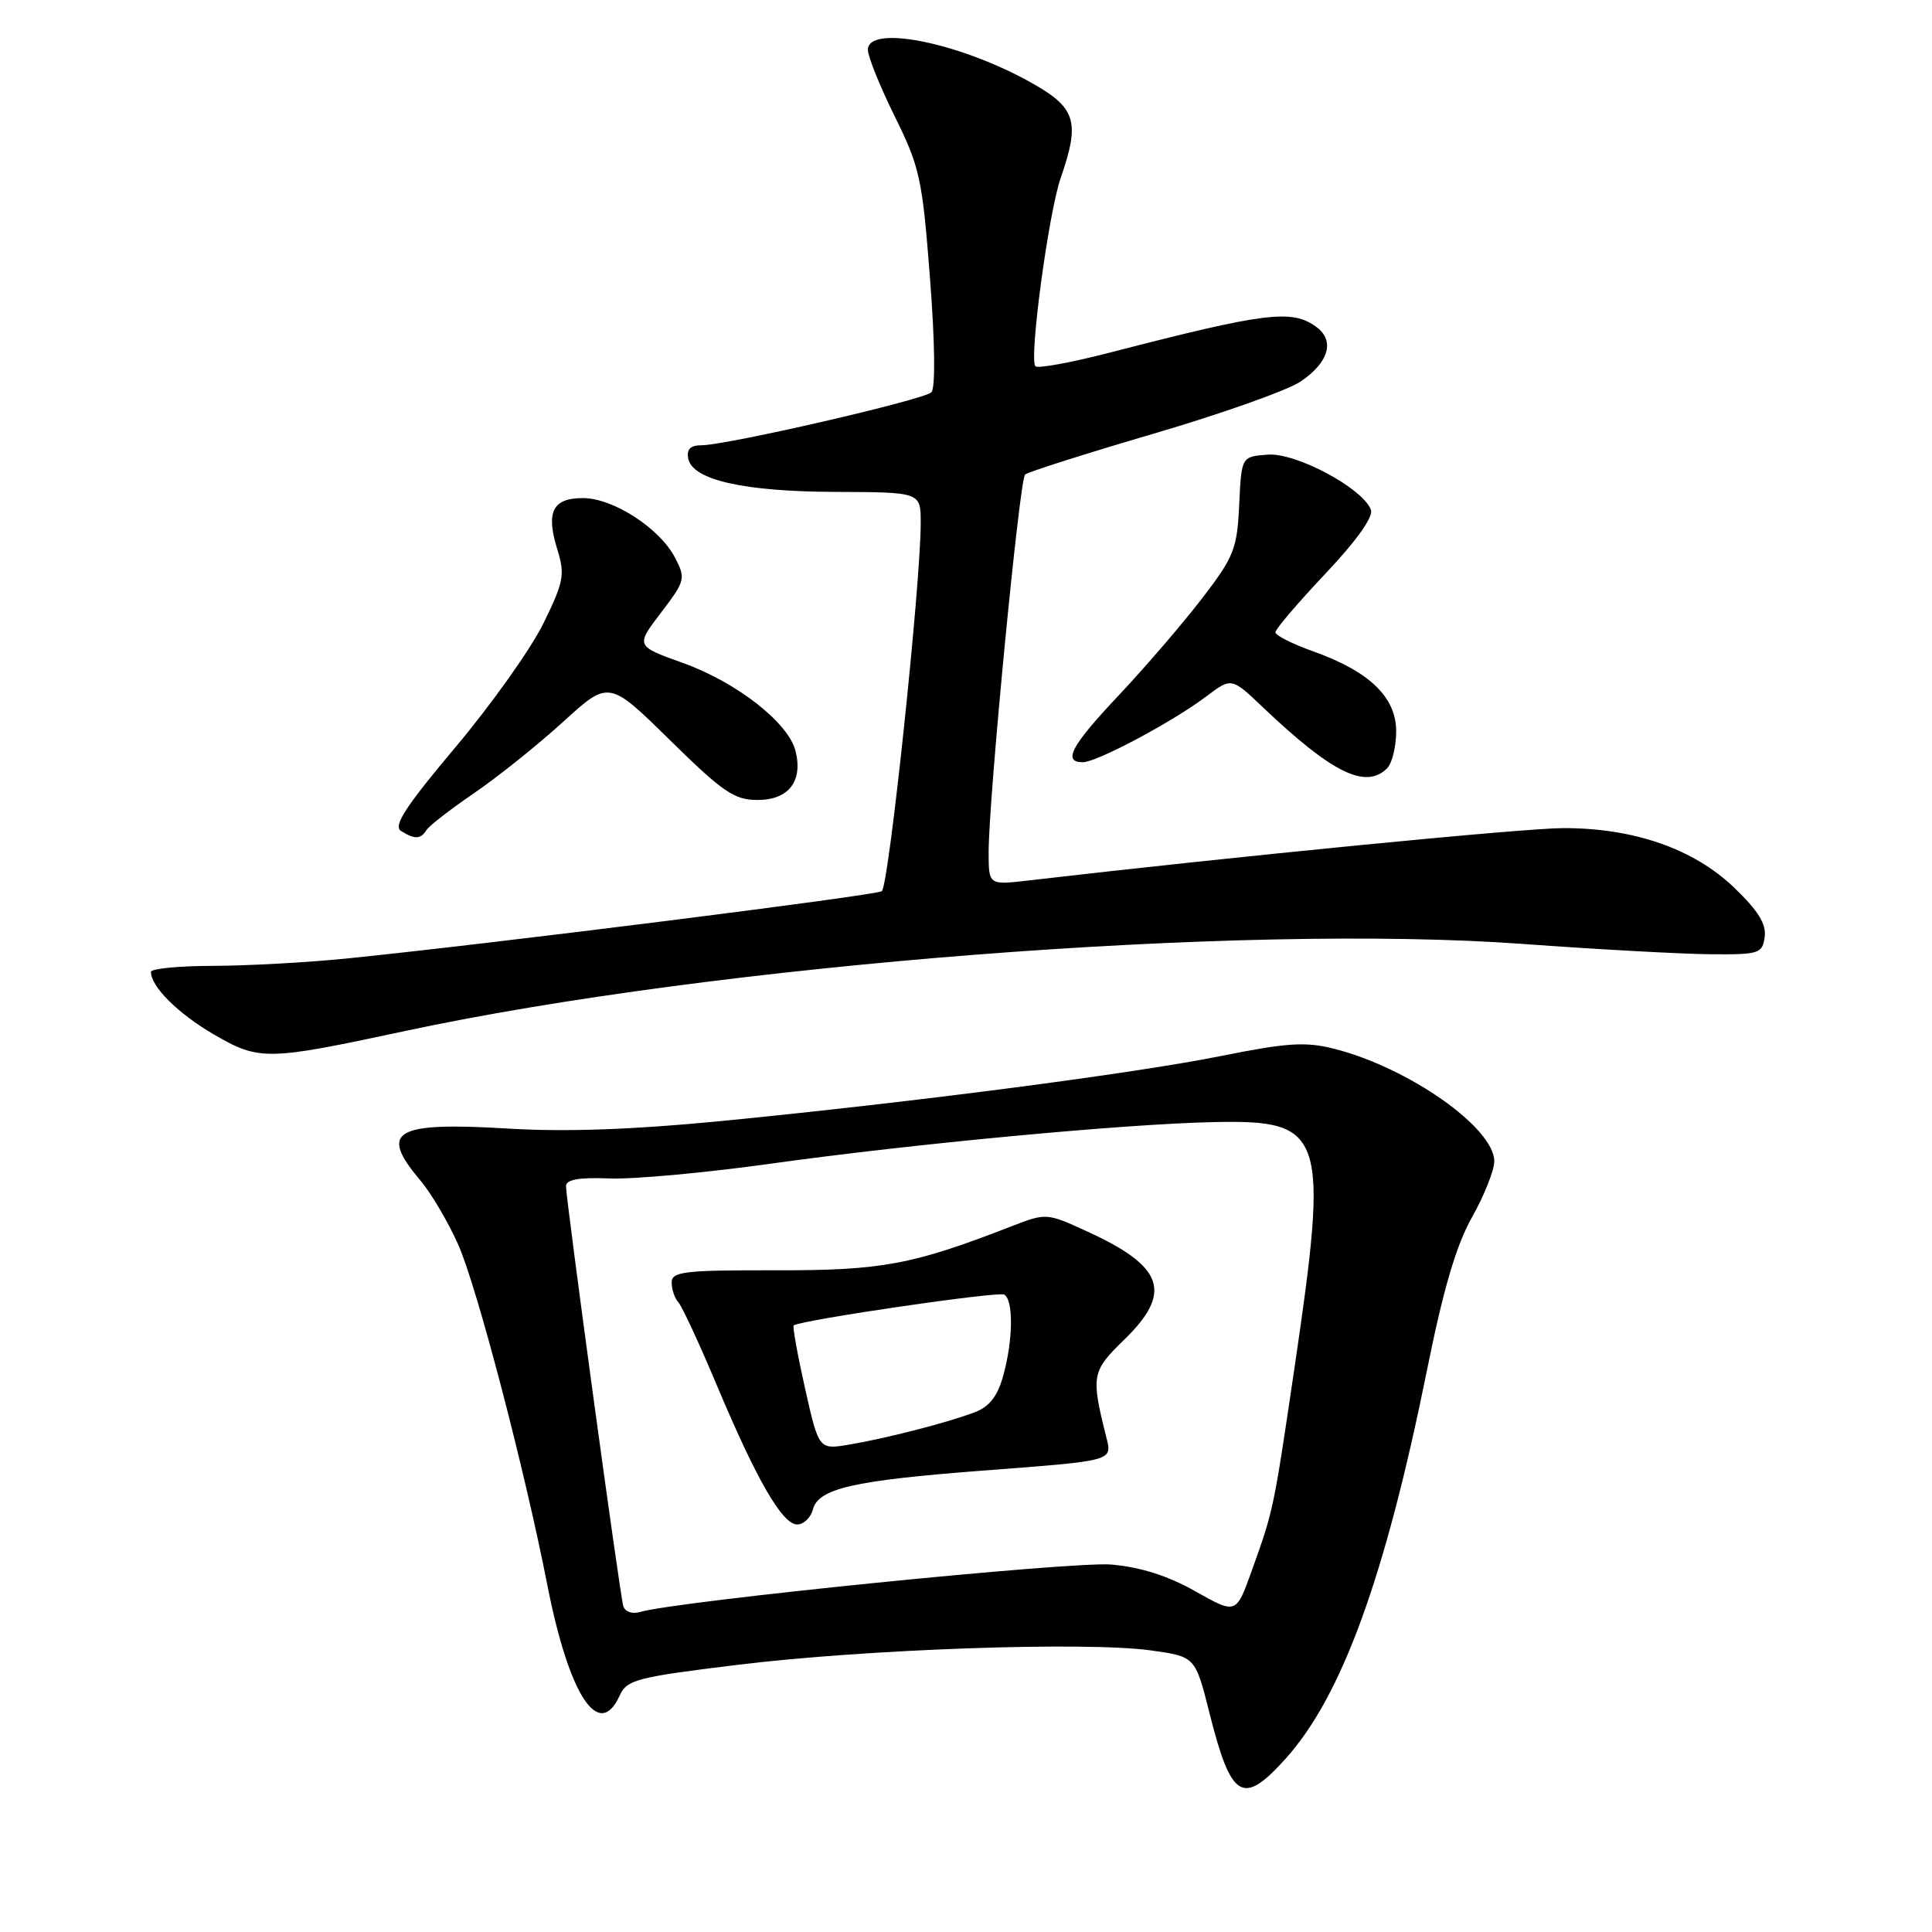 <?xml version="1.0" encoding="UTF-8" standalone="no"?>
<!DOCTYPE svg PUBLIC "-//W3C//DTD SVG 1.1//EN" "http://www.w3.org/Graphics/SVG/1.1/DTD/svg11.dtd" >
<svg xmlns="http://www.w3.org/2000/svg" xmlns:xlink="http://www.w3.org/1999/xlink" version="1.1" viewBox="0 0 256 256">
 <g >
 <path fill="currentColor"
d=" M 170.31 233.08 C 177.78 224.81 183.52 209.06 189.07 181.62 C 191.25 170.79 192.95 165.01 195.06 161.27 C 196.68 158.39 198.00 155.06 198.00 153.88 C 198.00 149.44 186.61 141.44 176.75 138.96 C 172.99 138.01 170.53 138.17 161.87 139.91 C 150.25 142.25 121.11 146.04 95.50 148.55 C 83.92 149.68 74.99 150.00 67.48 149.55 C 52.26 148.63 50.15 149.84 55.66 156.36 C 57.12 158.09 59.40 161.94 60.72 164.93 C 63.19 170.48 69.53 194.73 72.52 210.00 C 75.39 224.64 79.35 230.72 82.10 224.69 C 83.06 222.56 84.32 222.24 97.82 220.59 C 114.84 218.51 143.83 217.50 152.44 218.68 C 158.38 219.50 158.38 219.50 160.26 226.98 C 163.14 238.42 164.66 239.34 170.31 233.08 Z  M 53.50 136.65 C 94.84 127.78 164.47 122.34 201.82 125.08 C 211.55 125.79 222.65 126.40 226.50 126.44 C 233.10 126.50 233.52 126.37 233.83 124.16 C 234.07 122.45 232.97 120.67 229.77 117.60 C 224.39 112.45 216.45 109.70 207.08 109.73 C 201.78 109.75 163.85 113.46 136.25 116.67 C 131.00 117.28 131.00 117.28 131.00 112.89 C 131.00 105.88 135.08 63.56 135.83 62.88 C 136.20 62.54 143.85 60.11 152.84 57.47 C 161.82 54.84 170.60 51.72 172.33 50.56 C 176.08 48.03 176.91 45.14 174.42 43.32 C 171.18 40.95 167.78 41.37 147.14 46.70 C 142.00 48.03 137.52 48.86 137.20 48.53 C 136.32 47.66 138.94 28.19 140.56 23.54 C 143.07 16.34 142.56 14.41 137.35 11.36 C 127.90 5.82 115.00 3.08 115.00 6.61 C 115.00 7.50 116.61 11.47 118.57 15.45 C 121.89 22.16 122.22 23.71 123.23 36.88 C 123.89 45.42 123.96 51.44 123.41 51.98 C 122.41 52.98 96.26 59.00 92.93 59.00 C 91.49 59.00 90.96 59.54 91.19 60.75 C 91.74 63.60 98.53 65.14 110.75 65.18 C 122.00 65.22 122.00 65.22 122.00 69.27 C 122.00 77.44 117.76 117.52 116.84 118.09 C 115.91 118.67 64.95 125.08 46.00 127.00 C 40.77 127.53 32.79 127.97 28.25 127.98 C 23.71 127.99 20.00 128.35 20.00 128.78 C 20.00 130.73 23.58 134.30 28.32 137.06 C 34.34 140.56 35.33 140.55 53.50 136.65 Z  M 56.50 110.00 C 56.84 109.44 59.68 107.24 62.81 105.10 C 65.94 102.96 71.24 98.72 74.59 95.67 C 80.68 90.12 80.68 90.12 88.76 98.06 C 95.79 104.97 97.30 106.00 100.38 106.00 C 104.50 106.00 106.42 103.52 105.41 99.50 C 104.47 95.76 97.61 90.40 90.48 87.84 C 84.22 85.60 84.22 85.60 87.58 81.19 C 90.79 76.98 90.88 76.66 89.46 73.92 C 87.43 70.00 81.26 66.00 77.24 66.00 C 73.21 66.00 72.30 67.83 73.86 72.84 C 74.88 76.14 74.70 77.11 72.01 82.59 C 70.37 85.94 65.14 93.31 60.39 98.96 C 53.77 106.83 52.07 109.43 53.13 110.10 C 54.93 111.24 55.75 111.22 56.50 110.00 Z  M 183.80 101.80 C 184.46 101.14 185.00 98.93 185.00 96.89 C 185.00 92.37 181.43 88.94 173.95 86.29 C 171.23 85.32 169.00 84.19 169.00 83.78 C 169.00 83.37 171.97 79.88 175.61 76.03 C 179.78 71.61 182.01 68.47 181.65 67.54 C 180.56 64.68 171.74 59.97 168.00 60.24 C 164.50 60.50 164.50 60.50 164.20 66.89 C 163.92 72.77 163.52 73.78 159.21 79.38 C 156.63 82.73 151.70 88.46 148.26 92.11 C 141.95 98.80 140.76 101.00 143.48 101.00 C 145.33 101.00 155.39 95.64 159.84 92.28 C 163.18 89.76 163.18 89.76 167.34 93.72 C 176.53 102.45 180.97 104.63 183.80 101.80 Z  M 82.59 212.82 C 82.13 211.31 75.00 159.03 75.00 157.16 C 75.00 156.30 76.73 155.99 80.75 156.15 C 83.91 156.28 93.47 155.40 102.00 154.21 C 121.06 151.55 149.08 148.92 160.92 148.68 C 175.56 148.38 176.12 150.12 171.49 181.49 C 168.73 200.17 168.76 200.04 165.84 208.20 C 163.79 213.90 163.79 213.90 158.40 210.86 C 154.78 208.81 151.11 207.64 147.25 207.31 C 142.16 206.86 89.51 212.17 84.75 213.61 C 83.77 213.90 82.81 213.55 82.59 212.82 Z  M 107.71 200.02 C 108.43 197.24 113.04 196.18 130.00 194.88 C 147.92 193.51 147.40 193.66 146.54 190.24 C 144.56 182.30 144.67 181.68 148.93 177.55 C 155.41 171.26 154.25 167.84 144.09 163.19 C 138.69 160.71 138.63 160.71 134.08 162.47 C 120.89 167.60 116.87 168.35 102.75 168.32 C 90.62 168.30 89.00 168.49 89.00 169.95 C 89.00 170.86 89.40 172.03 89.88 172.55 C 90.36 173.07 92.65 178.00 94.96 183.50 C 100.27 196.13 103.66 202.00 105.64 202.00 C 106.49 202.00 107.42 201.11 107.71 200.02 Z  M 106.67 183.96 C 105.67 179.48 104.99 175.73 105.17 175.62 C 106.40 174.87 132.32 171.08 133.07 171.54 C 134.31 172.31 134.24 177.59 132.93 182.30 C 132.19 184.99 131.09 186.40 129.19 187.12 C 125.61 188.49 117.45 190.59 112.50 191.42 C 108.50 192.09 108.50 192.09 106.67 183.96 Z "/>
</g>
</svg>